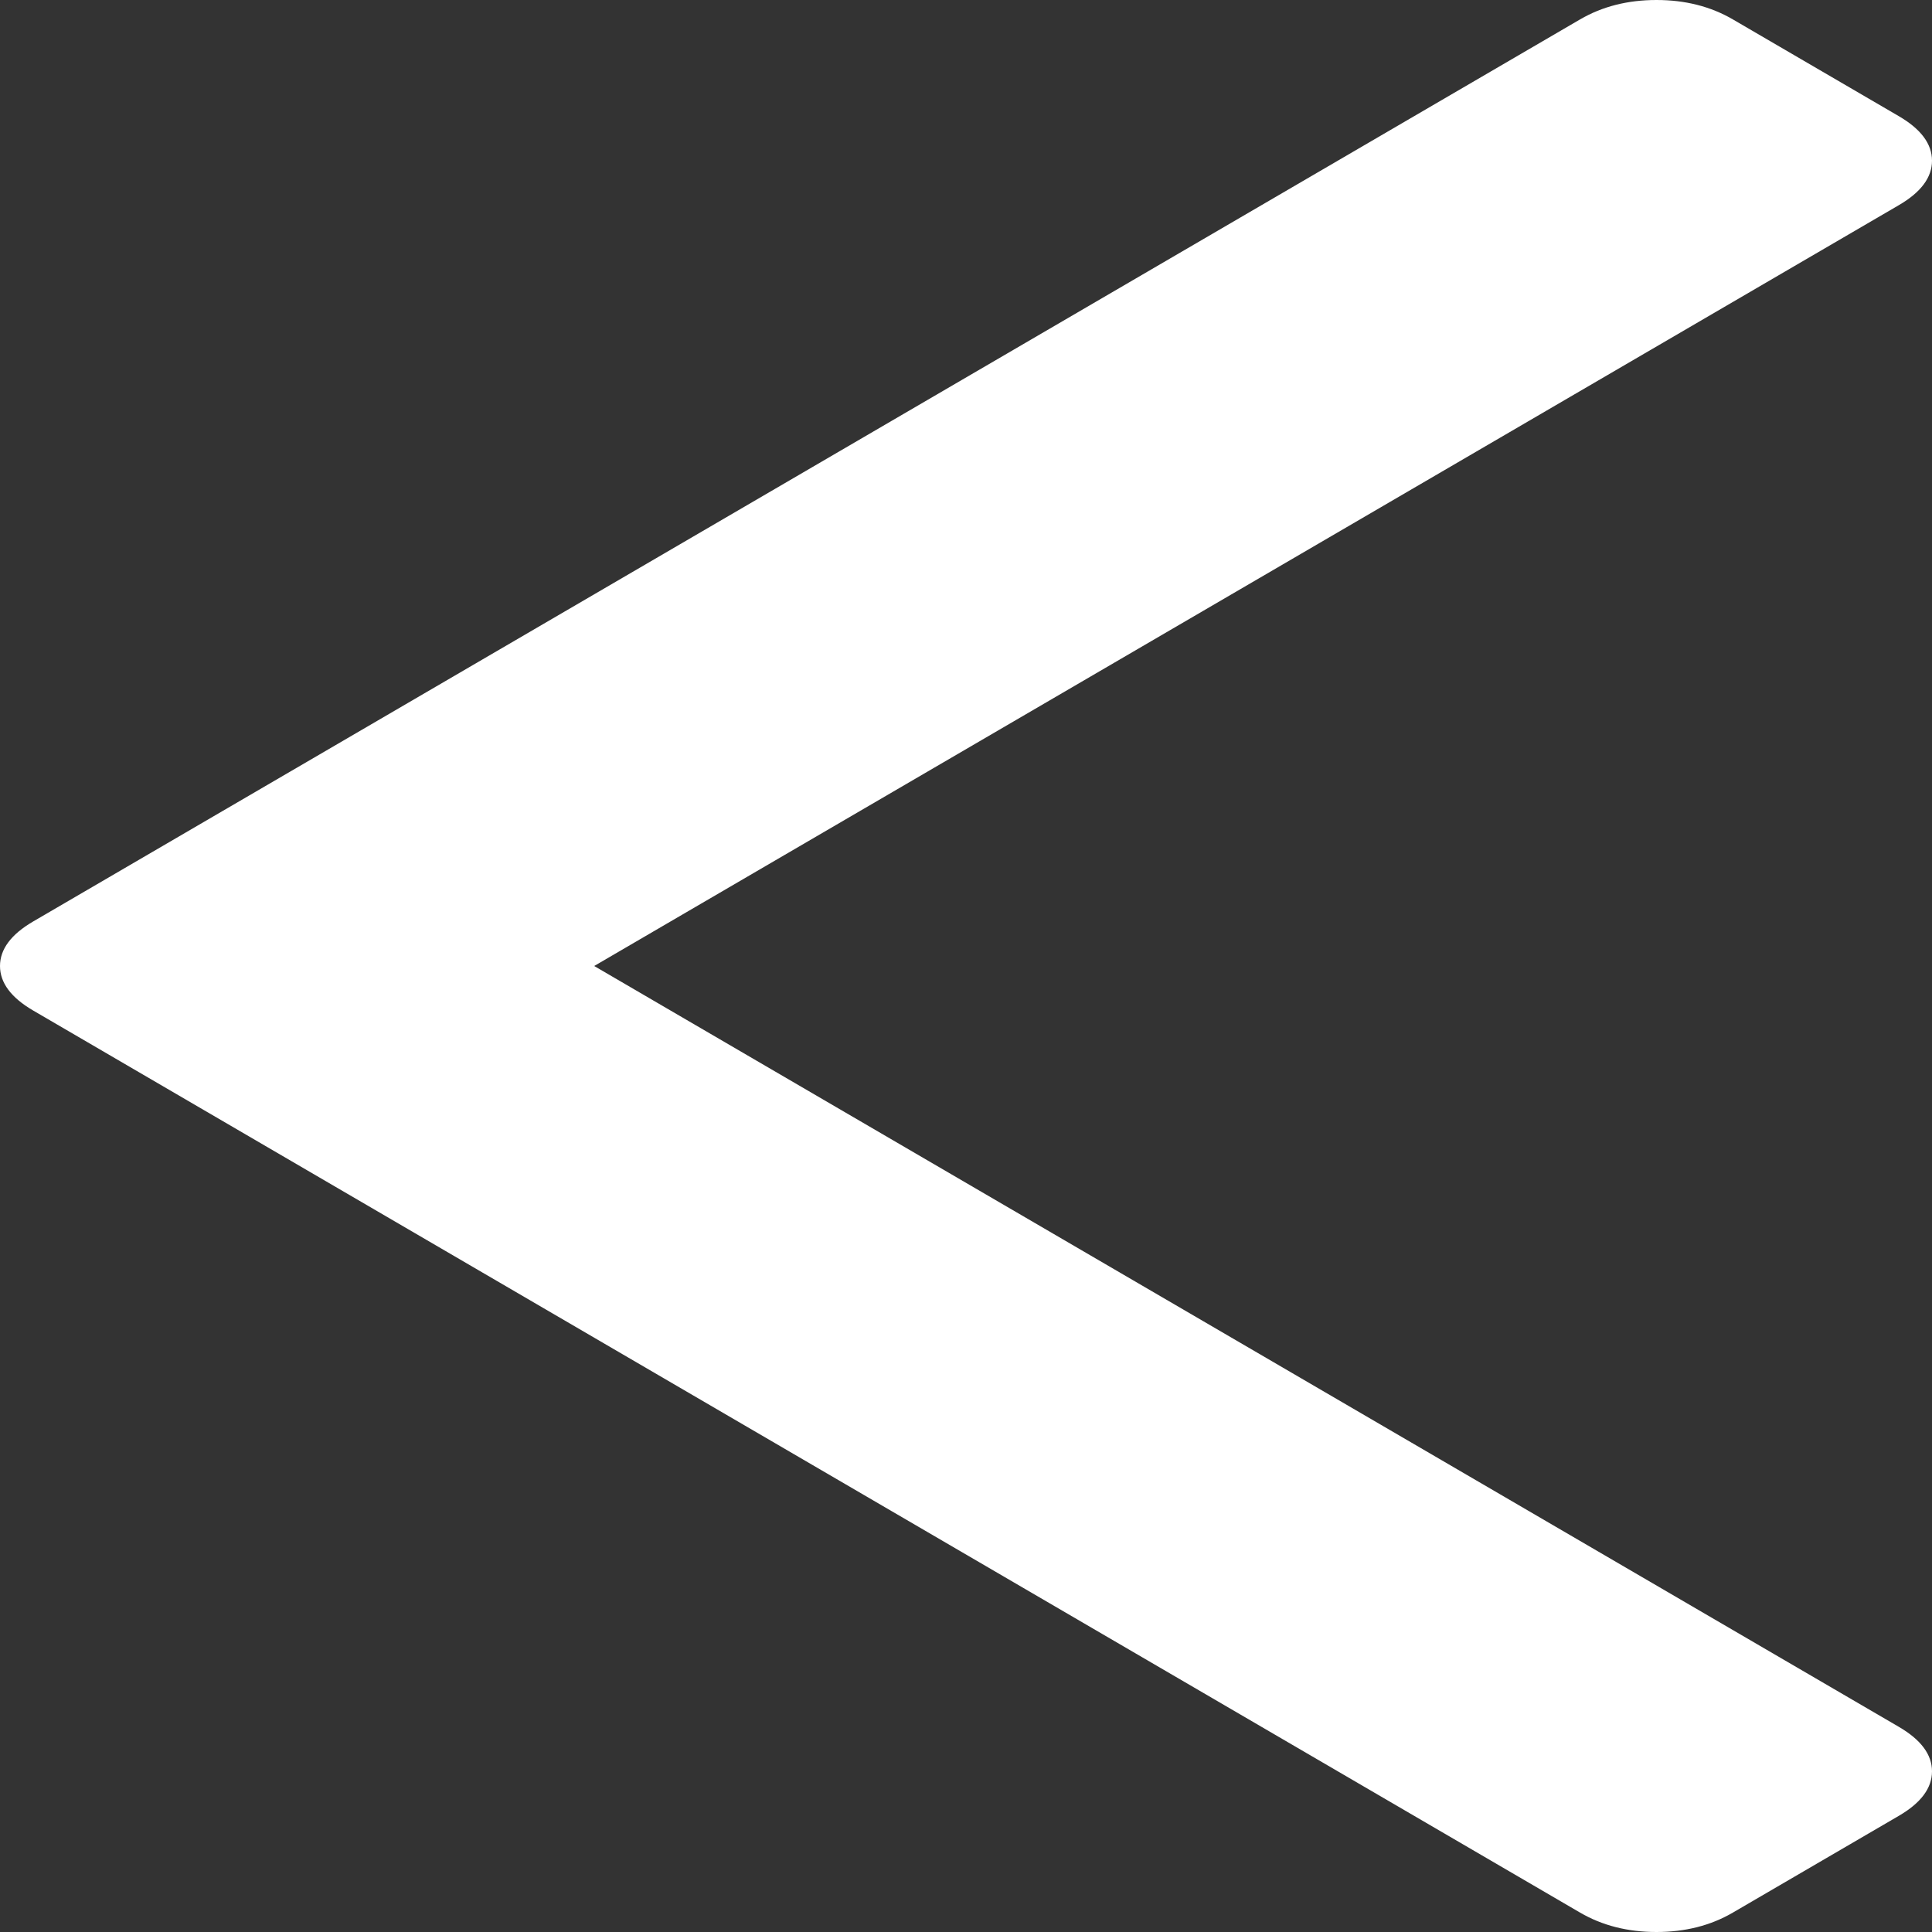 ﻿<?xml version="1.0" encoding="utf-8"?>
<svg version="1.1" xmlns:xlink="http://www.w3.org/1999/xlink" width="40px" height="40px" xmlns="http://www.w3.org/2000/svg">
  <rect width="100%" height="100%" fill="#333333" stroke="none"/>
  <g transform="matrix(1 0 0 1 -64 -311 )">
    <path d="M 39.313 2.405  C 39.771 2.672  40 2.979  40 3.327  C 40 3.674  39.771 3.981  39.313 4.248  L 12.302 20  L 39.313 35.752  C 39.771 36.019  40 36.326  40 36.673  C 40 37.021  39.771 37.328  39.313 37.595  L 35.876 39.599  C 35.418 39.866  34.891 40  34.296 40  C 33.7 40  33.173 39.866  32.715 39.599  L 0.687 20.922  C 0.229 20.655  0 20.347  0 20  C 0 19.653  0.229 19.345  0.687 19.078  L 32.715 0.401  C 33.173 0.134  33.7 0  34.296 0  C 34.891 0  35.418 0.134  35.876 0.401  L 39.313 2.405  Z " fill-rule="nonzero" fill="#ffffff" stroke="none" transform="matrix(1 0 0 1 64 311 )" />
  </g>
</svg>
